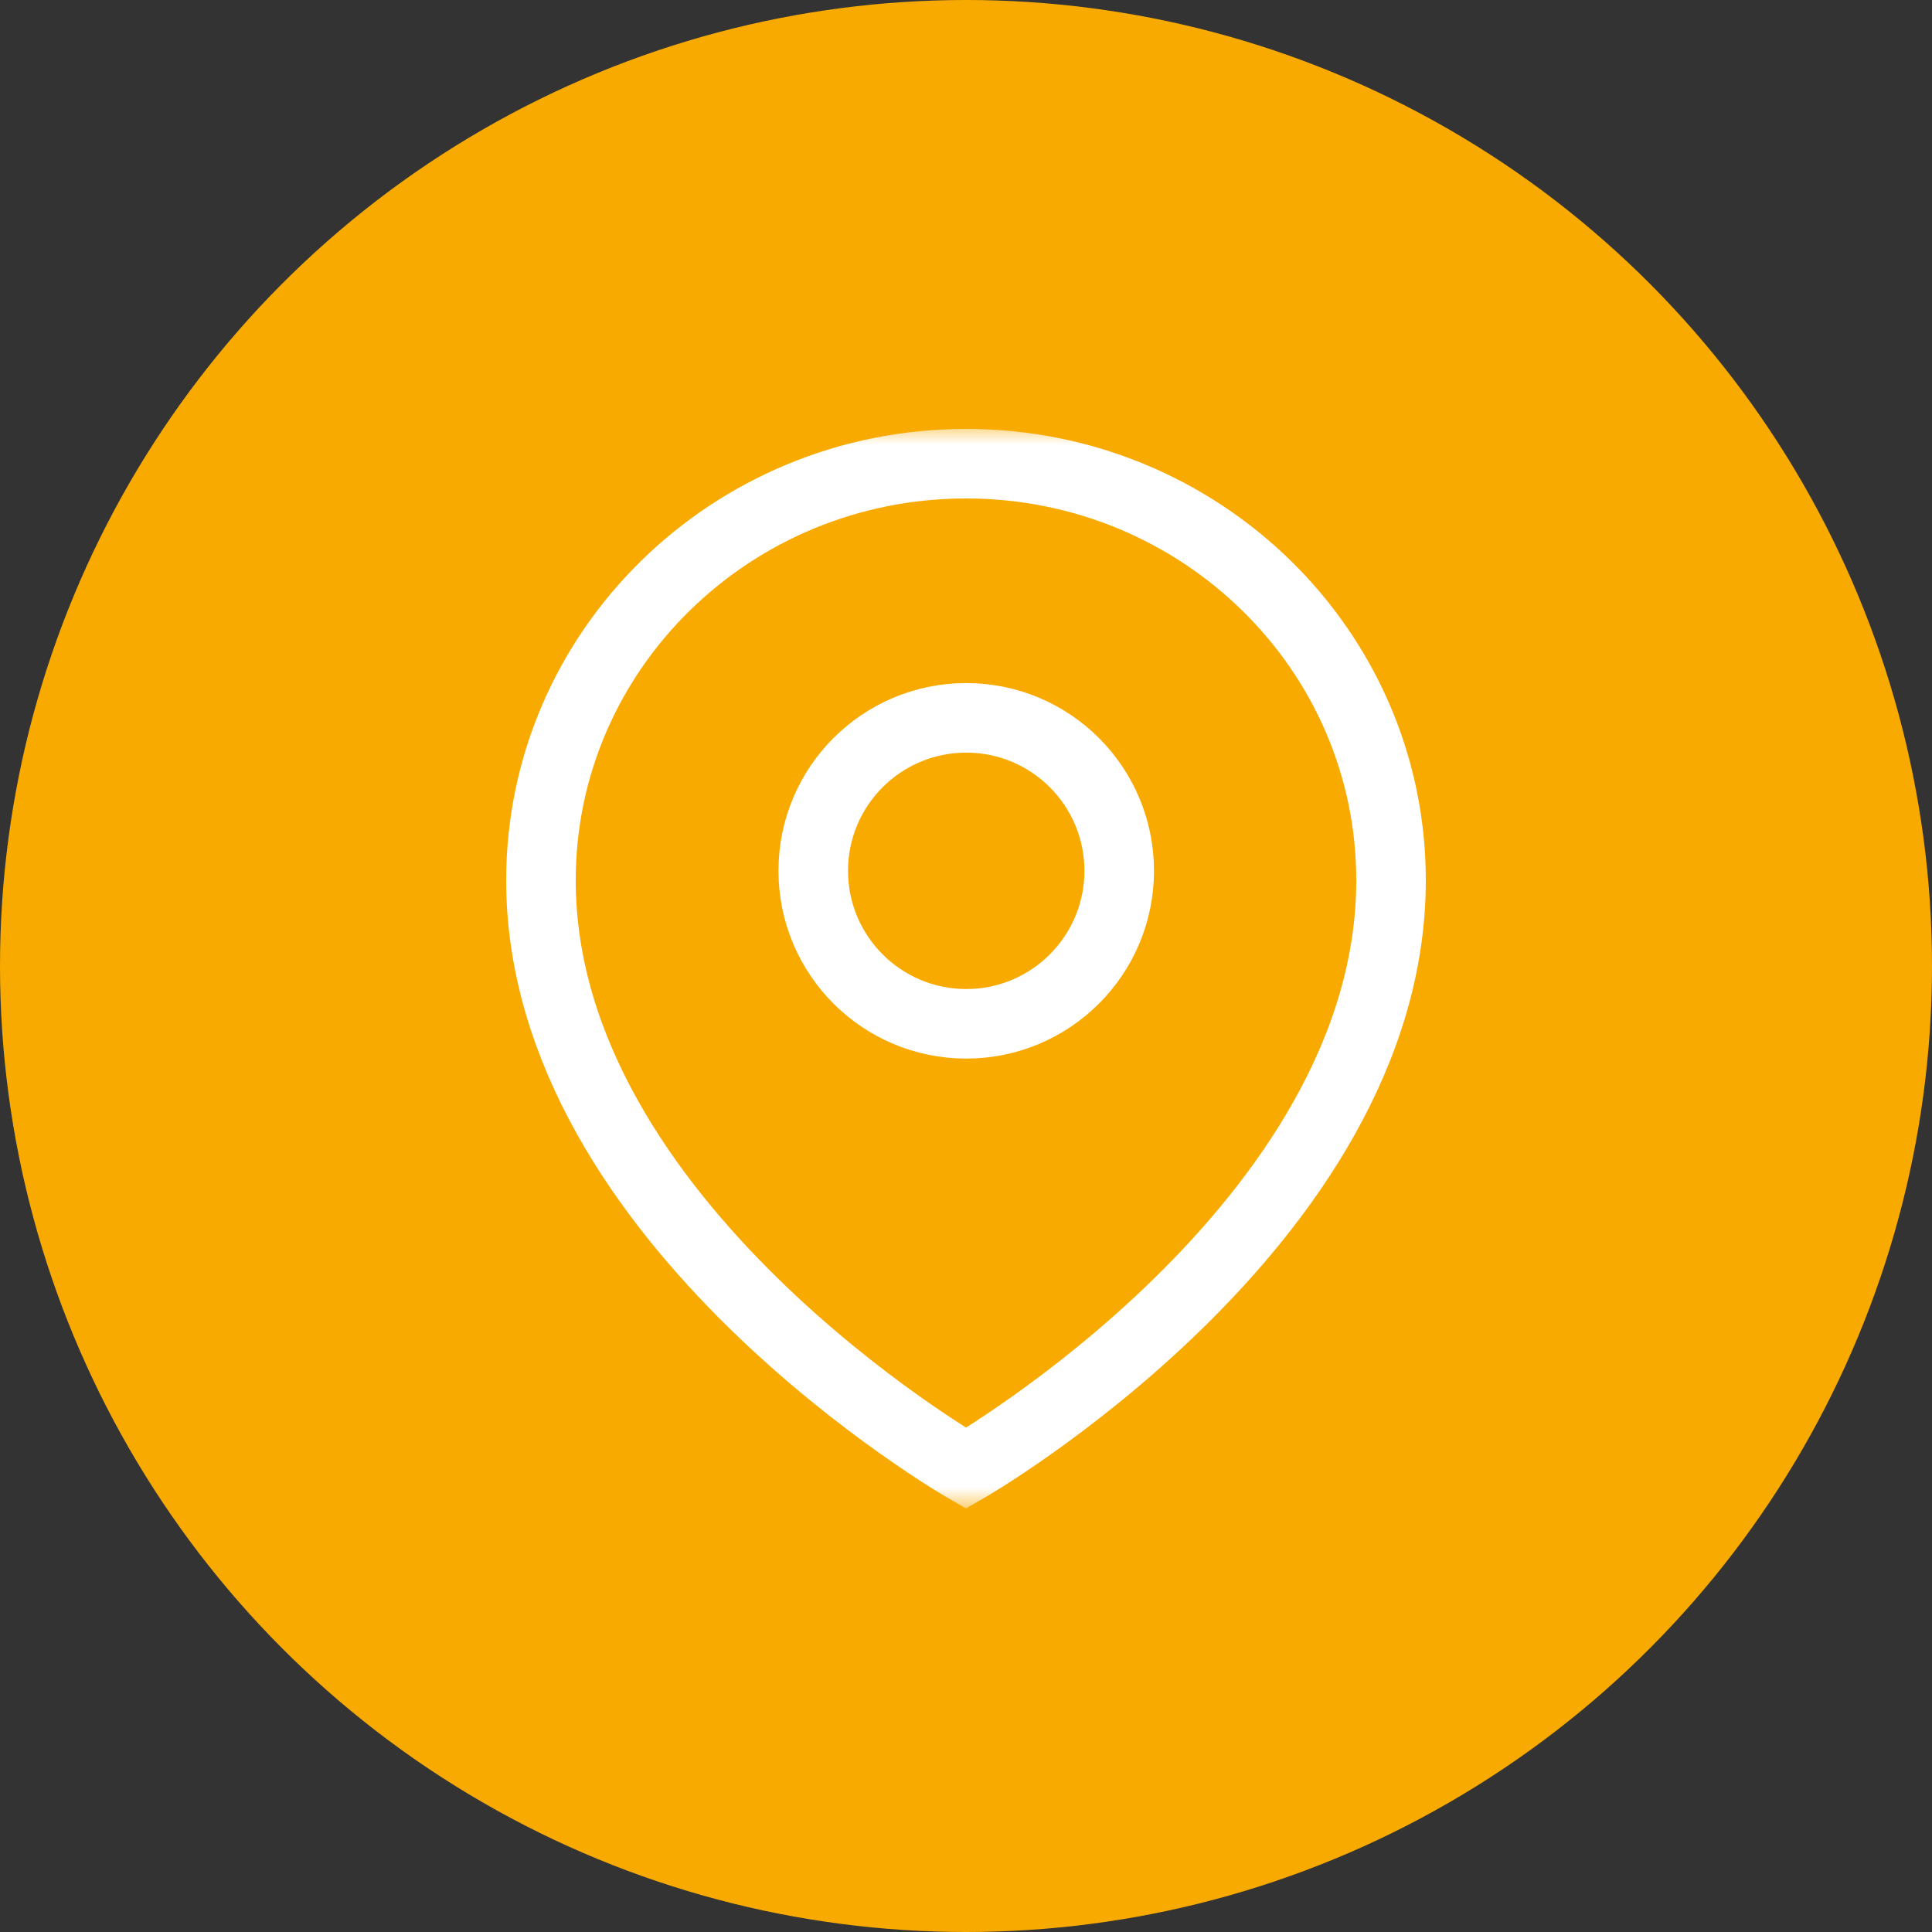 <svg width="50" height="50" viewBox="0 0 50 50" fill="none" xmlns="http://www.w3.org/2000/svg">
<rect x="0" y="0" width="50" height="50" fill="#333333" stroke="none"/>
<circle cx="25" cy="25" r="25" fill="#F9AA00"/>
<mask id="mask0_5401_6063" style="mask-type:luminance" maskUnits="userSpaceOnUse" x="11" y="11" width="28" height="28">
<path d="M11 11H39V39H11V11Z" fill="white"/>
</mask>
<g mask="url(#mask0_5401_6063)">
<path d="M25 38C25 38 36 31.678 36 22.782C36 16.827 31.075 12 25 12C18.925 12 14 16.827 14 22.782C14 31.678 25 38 25 38Z" stroke="white" stroke-width="1.8" stroke-miterlimit="10"/>
<path d="M28.965 22.537C28.965 24.723 27.192 26.496 25.006 26.496C22.819 26.496 21.047 24.723 21.047 22.537C21.047 20.35 22.819 18.578 25.006 18.578C27.192 18.578 28.965 20.35 28.965 22.537Z" stroke="white" stroke-width="1.8" stroke-miterlimit="10"/>
</g>
</svg>
